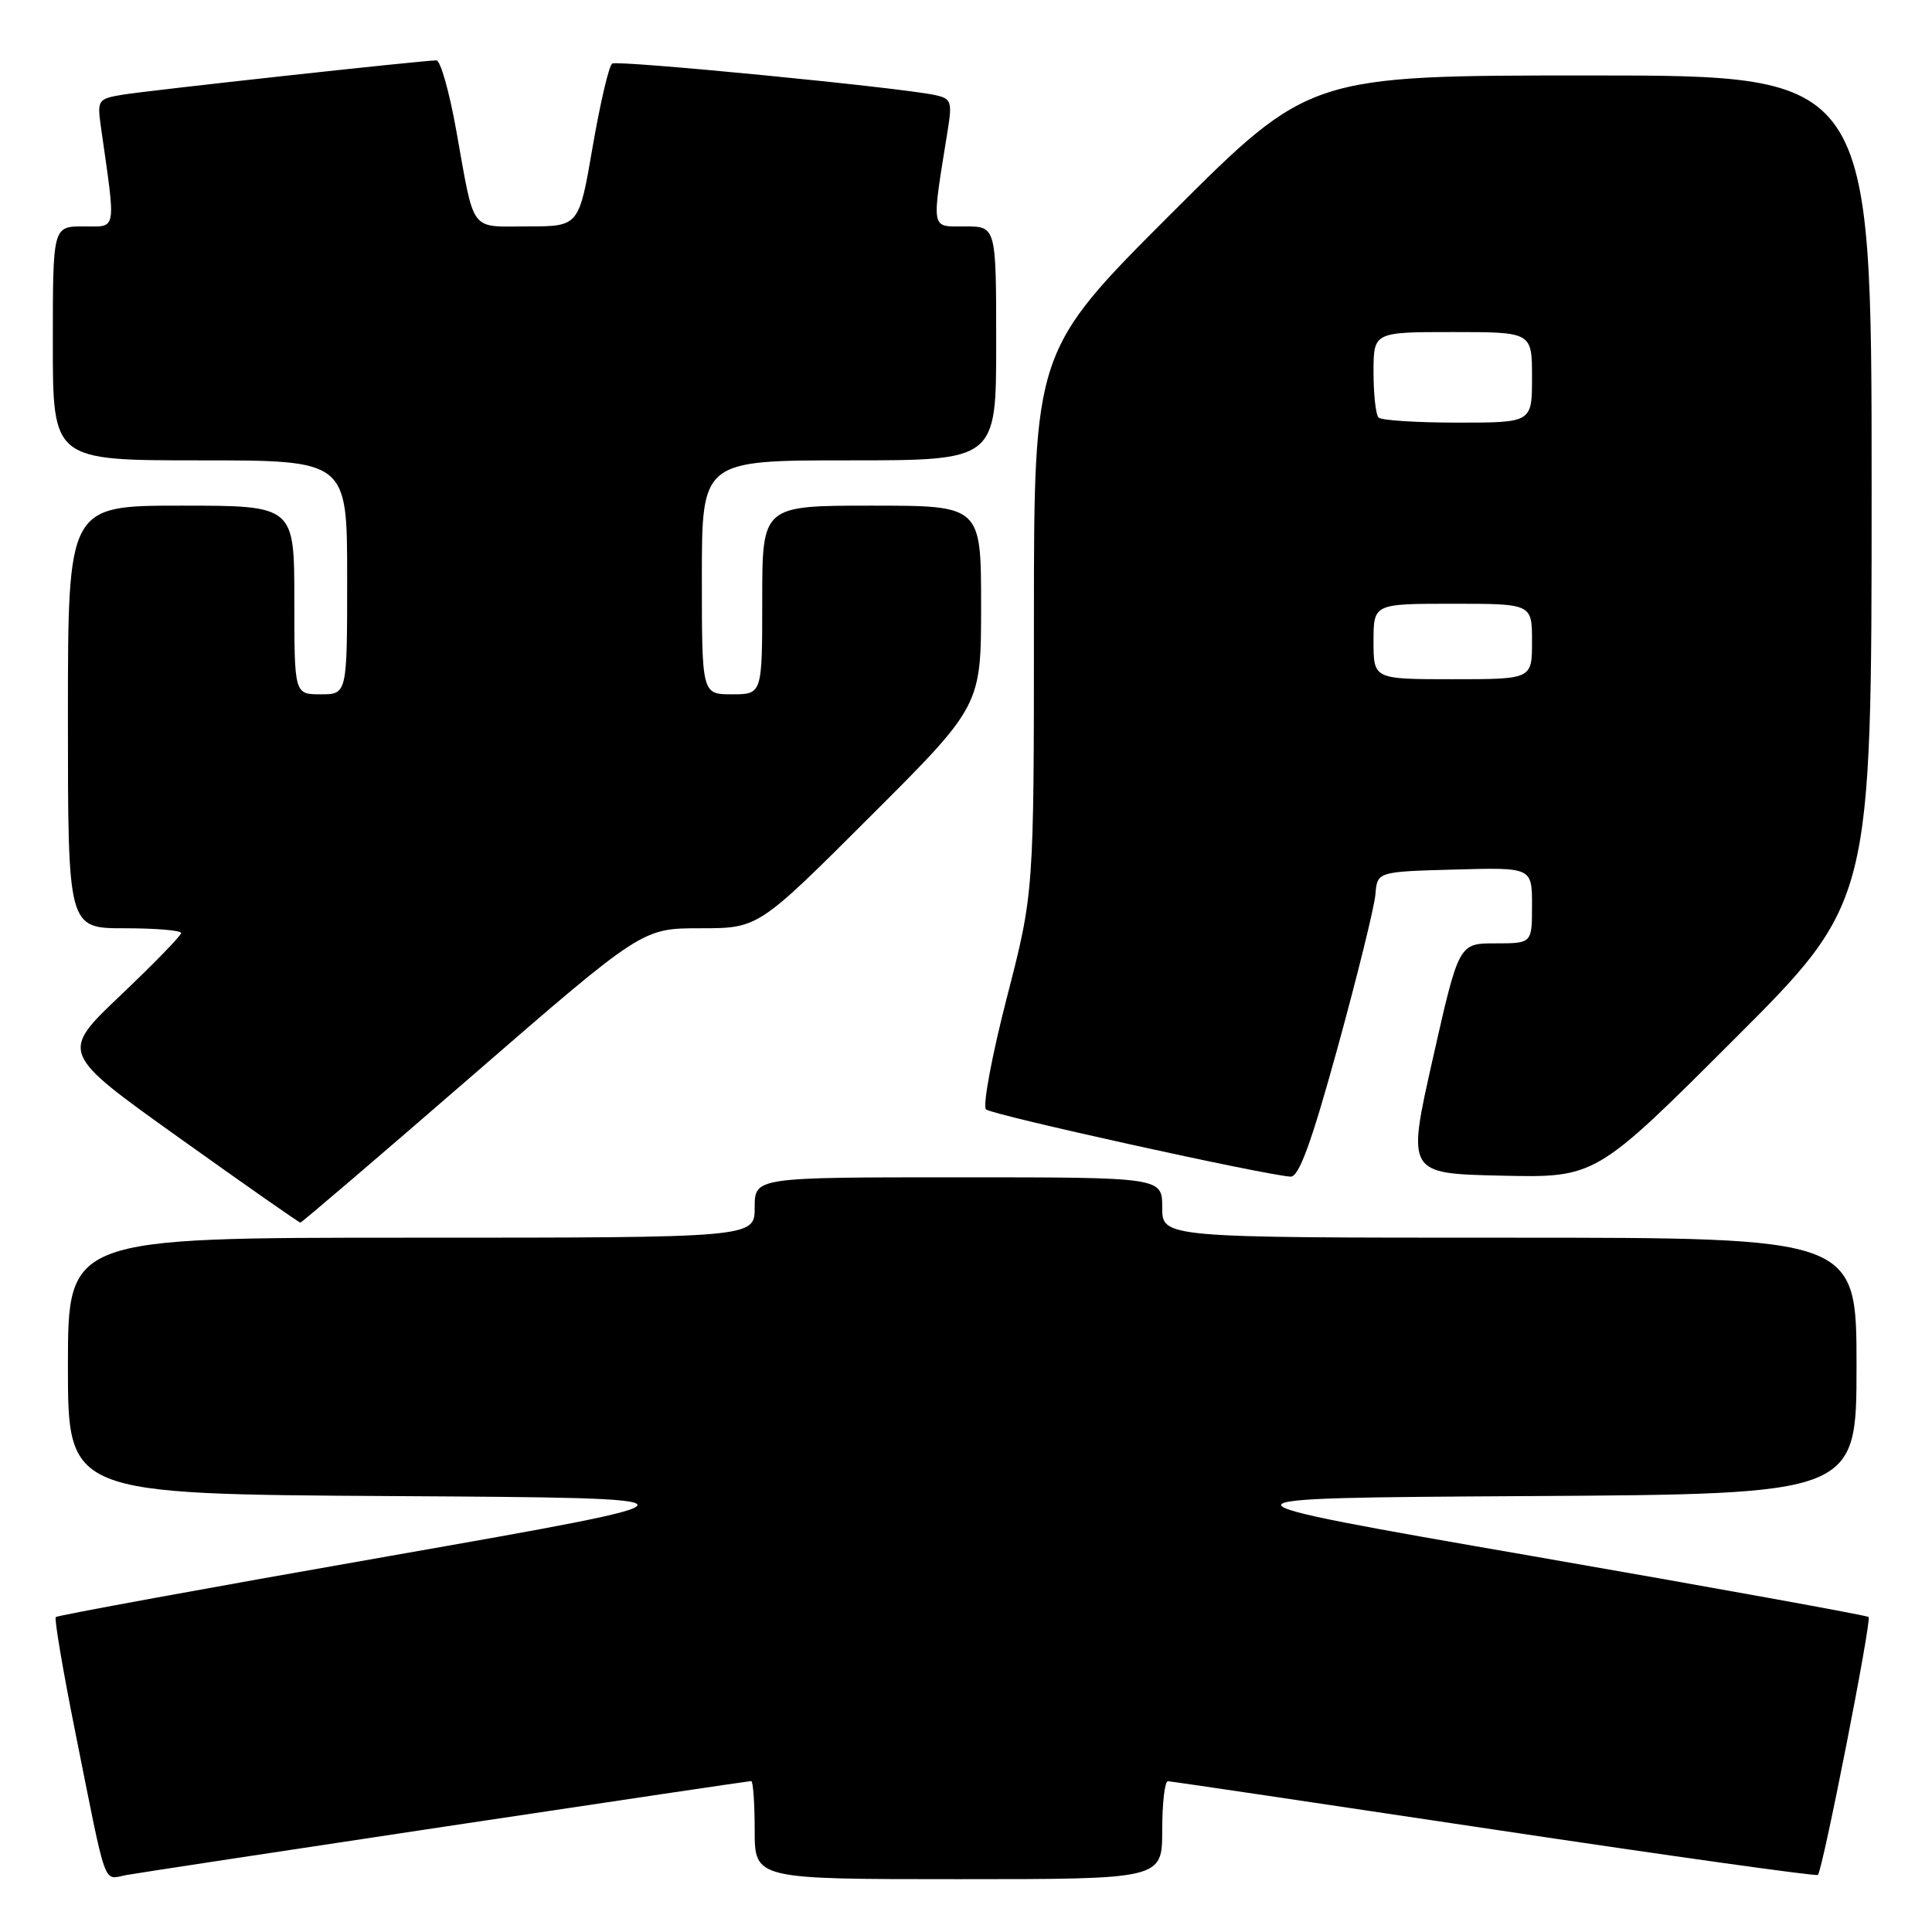 <?xml version="1.0" encoding="UTF-8" standalone="no"?>
<!DOCTYPE svg PUBLIC "-//W3C//DTD SVG 1.1//EN" "http://www.w3.org/Graphics/SVG/1.1/DTD/svg11.dtd" >
<svg xmlns="http://www.w3.org/2000/svg" xmlns:xlink="http://www.w3.org/1999/xlink" version="1.1" viewBox="0 0 256 256">
 <g >
 <path fill="currentColor"
d=" M 59.29 241.98 C 81.17 238.69 99.28 236.00 99.54 236.00 C 99.79 236.00 100.00 238.93 100.00 242.50 C 100.00 249.00 100.00 249.00 127.00 249.00 C 154.00 249.00 154.00 249.00 154.00 242.50 C 154.00 238.93 154.34 236.01 154.75 236.02 C 155.16 236.03 174.62 238.92 198.00 242.43 C 221.38 245.94 240.67 248.64 240.88 248.44 C 241.51 247.83 248.03 214.69 247.60 214.26 C 247.38 214.05 227.31 210.41 202.99 206.18 C 158.78 198.50 158.78 198.50 202.39 198.24 C 246.00 197.98 246.00 197.98 246.00 180.99 C 246.00 164.00 246.00 164.00 200.00 164.00 C 154.00 164.00 154.00 164.00 154.00 160.00 C 154.00 156.00 154.00 156.00 127.00 156.00 C 100.00 156.00 100.00 156.00 100.00 160.00 C 100.00 164.00 100.00 164.00 54.50 164.00 C 9.00 164.00 9.00 164.00 9.00 180.99 C 9.00 197.98 9.00 197.98 52.17 198.24 C 95.34 198.50 95.34 198.50 51.57 206.19 C 27.49 210.41 7.61 214.05 7.39 214.27 C 7.18 214.49 8.34 221.38 9.99 229.59 C 14.24 250.81 13.60 249.02 16.76 248.45 C 18.27 248.18 37.40 245.27 59.29 241.98 Z  M 62.61 142.50 C 85.10 123.00 85.10 123.00 92.79 123.00 C 100.48 123.00 100.48 123.00 115.24 108.26 C 130.00 93.53 130.00 93.53 130.00 80.26 C 130.00 67.00 130.00 67.00 115.50 67.00 C 101.00 67.00 101.00 67.00 101.00 79.50 C 101.00 92.00 101.00 92.00 97.00 92.00 C 93.00 92.00 93.00 92.00 93.00 76.50 C 93.00 61.00 93.00 61.00 112.50 61.00 C 132.00 61.00 132.00 61.00 132.00 45.50 C 132.00 30.00 132.00 30.00 127.86 30.00 C 123.27 30.00 123.41 30.76 125.57 17.30 C 126.19 13.44 126.05 13.06 123.87 12.59 C 119.14 11.58 81.89 7.95 81.12 8.42 C 80.69 8.69 79.53 13.65 78.53 19.45 C 76.72 30.00 76.72 30.00 69.93 30.00 C 62.13 30.00 62.93 31.08 60.45 17.25 C 59.54 12.16 58.36 8.00 57.83 8.00 C 56.03 8.00 19.52 12.00 16.17 12.56 C 12.98 13.10 12.87 13.27 13.37 16.81 C 15.38 30.96 15.55 30.00 11.06 30.00 C 7.00 30.00 7.00 30.00 7.00 45.50 C 7.00 61.00 7.00 61.00 26.50 61.00 C 46.00 61.00 46.00 61.00 46.00 76.50 C 46.00 92.00 46.00 92.00 42.50 92.00 C 39.00 92.00 39.00 92.00 39.00 79.50 C 39.00 67.00 39.00 67.00 24.00 67.00 C 9.00 67.00 9.00 67.00 9.00 95.00 C 9.00 123.00 9.00 123.00 16.50 123.00 C 20.62 123.00 24.00 123.28 24.00 123.63 C 24.00 123.98 20.39 127.69 15.98 131.88 C 7.96 139.50 7.96 139.50 23.72 150.75 C 32.38 156.94 39.62 162.00 39.80 162.00 C 39.98 162.00 50.25 153.22 62.61 142.50 Z  M 177.26 138.75 C 179.87 129.26 182.12 120.15 182.25 118.50 C 182.50 115.50 182.50 115.50 192.75 115.22 C 203.00 114.93 203.00 114.93 203.00 119.97 C 203.00 125.00 203.00 125.00 198.15 125.00 C 193.30 125.00 193.30 125.00 189.86 140.25 C 186.42 155.50 186.42 155.50 198.92 155.78 C 211.42 156.06 211.42 156.06 229.71 137.79 C 248.00 119.52 248.00 119.52 248.00 64.76 C 248.00 10.00 248.00 10.00 210.76 10.00 C 173.52 10.00 173.52 10.00 155.26 28.24 C 137.00 46.48 137.00 46.48 137.00 82.38 C 137.00 118.28 137.00 118.28 133.40 132.24 C 131.42 139.92 130.19 146.56 130.65 147.00 C 131.43 147.73 167.54 155.70 171.00 155.91 C 172.11 155.98 173.74 151.53 177.26 138.75 Z  M 182.00 85.00 C 182.00 80.00 182.00 80.00 192.50 80.00 C 203.00 80.00 203.00 80.00 203.00 85.00 C 203.00 90.00 203.00 90.00 192.50 90.00 C 182.00 90.00 182.00 90.00 182.00 85.00 Z  M 182.67 55.33 C 182.30 54.97 182.00 52.27 182.00 49.33 C 182.00 44.00 182.00 44.00 192.50 44.00 C 203.00 44.00 203.00 44.00 203.00 50.00 C 203.00 56.00 203.00 56.00 193.17 56.00 C 187.76 56.00 183.03 55.70 182.67 55.33 Z "/>
</g>
</svg>